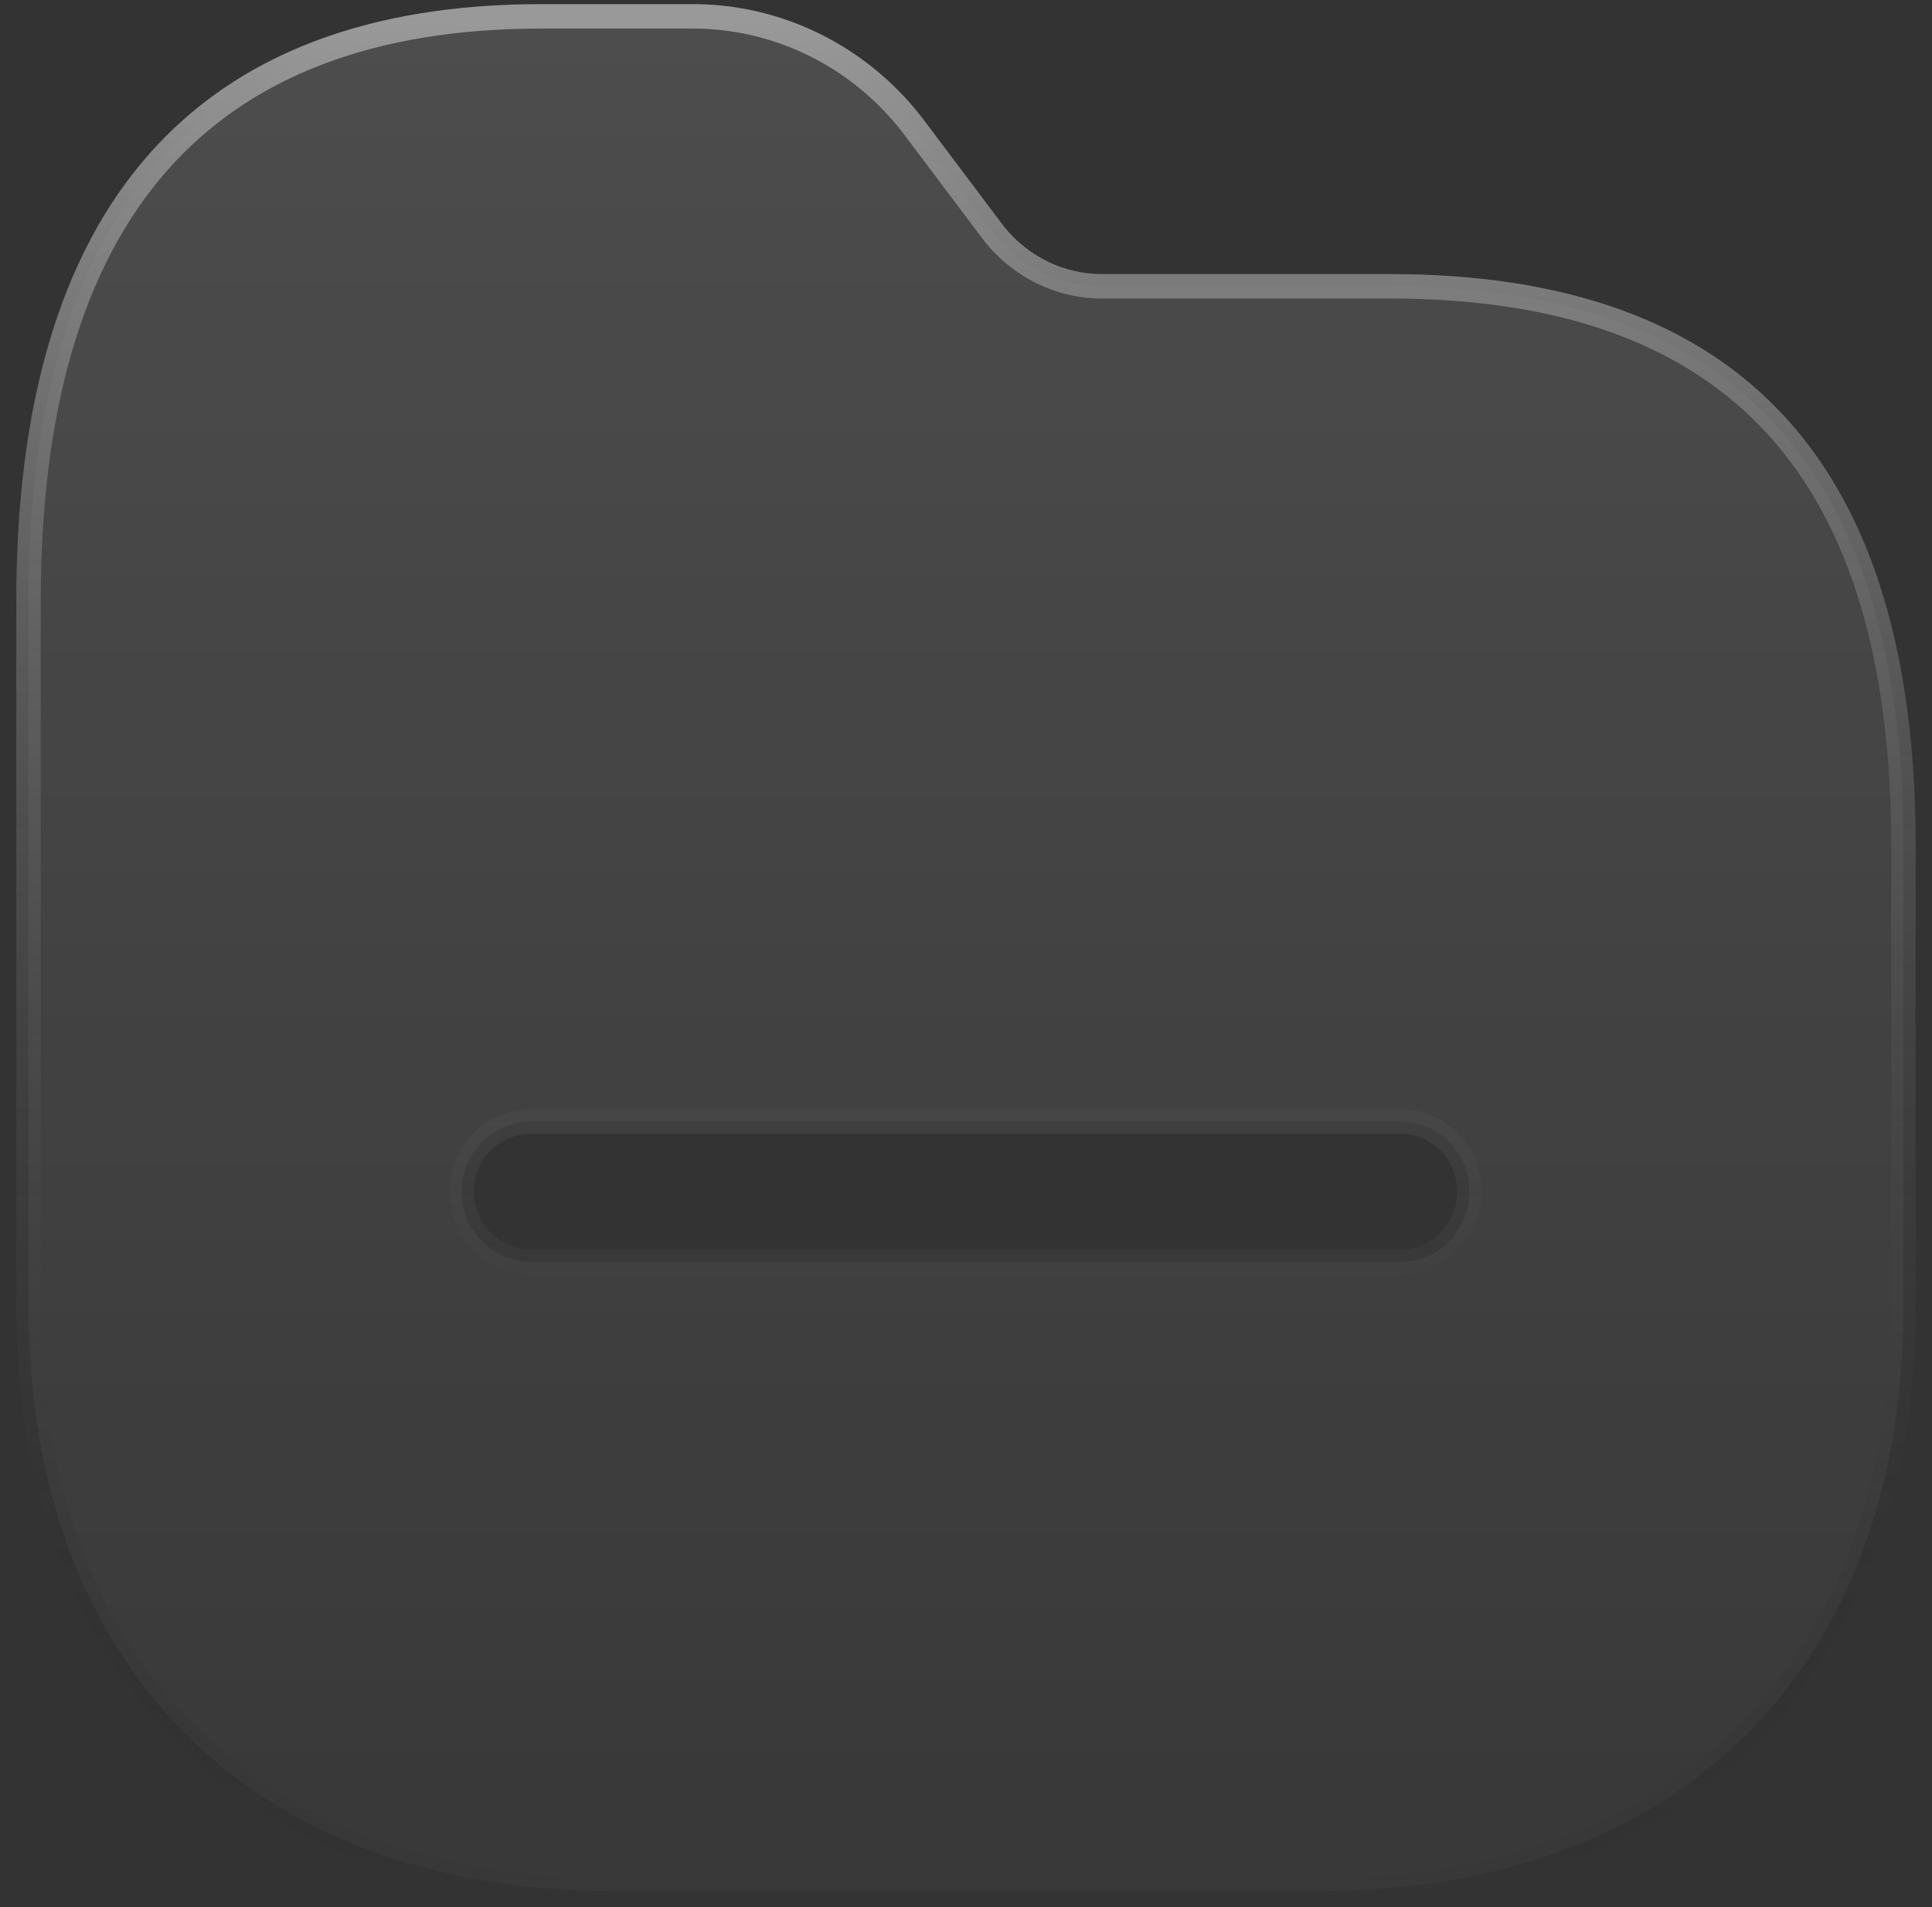 <svg width="79" height="78" viewBox="0 0 79 78" fill="none" xmlns="http://www.w3.org/2000/svg">
<rect x="0" y="0" width="79" height="78" fill="#333333" stroke="none"/>
<g opacity="0.5">
<path fill-rule="evenodd" clip-rule="evenodd" d="M45.058 11.708H56.826C70.971 11.708 77.871 19.259 77.833 34.746V53.414C77.833 68.211 68.71 77.334 53.875 77.334H25.086C10.328 77.334 1.166 68.211 1.166 53.376V24.588C1.166 8.718 8.22 0.668 22.135 0.668H28.191C31.76 0.629 35.091 2.278 37.276 5.076L40.65 9.561C41.723 10.903 43.333 11.708 45.058 11.708ZM21.751 51.613H57.248C58.82 51.613 60.085 50.309 60.085 48.738C60.085 47.128 58.82 45.863 57.248 45.863H21.751C20.141 45.863 18.876 47.128 18.876 48.738C18.876 50.309 20.141 51.613 21.751 51.613Z" fill="url(#paint0_linear_459_870)" fill-opacity="0.5"/>
<path d="M77.833 34.746L77.333 34.745V34.746H77.833ZM28.191 0.668V1.168L28.197 1.168L28.191 0.668ZM37.276 5.076L37.676 4.775L37.67 4.768L37.276 5.076ZM40.65 9.561L40.25 9.862L40.255 9.867L40.259 9.873L40.65 9.561ZM56.826 11.208H45.058V12.208H56.826V11.208ZM78.333 34.747C78.352 26.94 76.624 21.036 73.018 17.082C69.403 13.12 63.985 11.208 56.826 11.208V12.208C63.813 12.208 68.917 14.071 72.279 17.756C75.649 21.451 77.352 27.065 77.333 34.745L78.333 34.747ZM78.333 53.414V34.746H77.333V53.414H78.333ZM53.875 77.834C61.395 77.834 67.522 75.52 71.77 71.277C76.018 67.034 78.333 60.916 78.333 53.414H77.333C77.333 60.709 75.086 66.551 71.064 70.569C67.041 74.587 61.189 76.834 53.875 76.834V77.834ZM25.086 77.834H53.875V76.834H25.086V77.834ZM0.666 53.376C0.666 60.897 2.991 67.024 7.238 71.272C11.486 75.519 17.603 77.834 25.086 77.834V76.834C17.811 76.834 11.968 74.588 7.945 70.565C3.922 66.542 1.666 60.69 1.666 53.376H0.666ZM0.666 24.588V53.376H1.666V24.588H0.666ZM22.135 0.168C15.08 0.168 9.681 2.212 6.056 6.347C2.442 10.47 0.666 16.589 0.666 24.588H1.666C1.666 16.716 3.417 10.876 6.808 7.006C10.189 3.149 15.274 1.168 22.135 1.168V0.168ZM28.191 0.168H22.135V1.168H28.191V0.168ZM37.67 4.768C35.392 1.85 31.915 0.128 28.186 0.168L28.197 1.168C31.606 1.131 34.791 2.705 36.882 5.384L37.67 4.768ZM41.049 9.26L37.676 4.775L36.877 5.377L40.25 9.862L41.049 9.26ZM45.058 11.208C43.491 11.208 42.022 10.476 41.04 9.249L40.259 9.873C41.424 11.329 43.175 12.208 45.058 12.208V11.208ZM57.248 51.113H21.751V52.113H57.248V51.113ZM59.585 48.738C59.585 50.042 58.535 51.113 57.248 51.113V52.113C59.104 52.113 60.585 50.577 60.585 48.738H59.585ZM57.248 46.363C58.539 46.363 59.585 47.399 59.585 48.738H60.585C60.585 46.856 59.1 45.363 57.248 45.363V46.363ZM21.751 46.363H57.248V45.363H21.751V46.363ZM19.376 48.738C19.376 47.404 20.417 46.363 21.751 46.363V45.363C19.865 45.363 18.376 46.852 18.376 48.738H19.376ZM21.751 51.113C20.422 51.113 19.376 50.038 19.376 48.738H18.376C18.376 50.581 19.861 52.113 21.751 52.113V51.113Z" fill="url(#paint1_linear_459_870)"/>
</g>
<defs>
<linearGradient id="paint0_linear_459_870" x1="39.5" y1="0.667" x2="39.5" y2="77.334" gradientUnits="userSpaceOnUse">
<stop stop-color="white" stop-opacity="0.5"/>
<stop offset="1" stop-color="white" stop-opacity="0.1"/>
</linearGradient>
<linearGradient id="paint1_linear_459_870" x1="39.5" y1="0.667" x2="39.5" y2="77.334" gradientUnits="userSpaceOnUse">
<stop stop-color="white"/>
<stop offset="1" stop-opacity="0"/>
</linearGradient>
</defs>
</svg>
